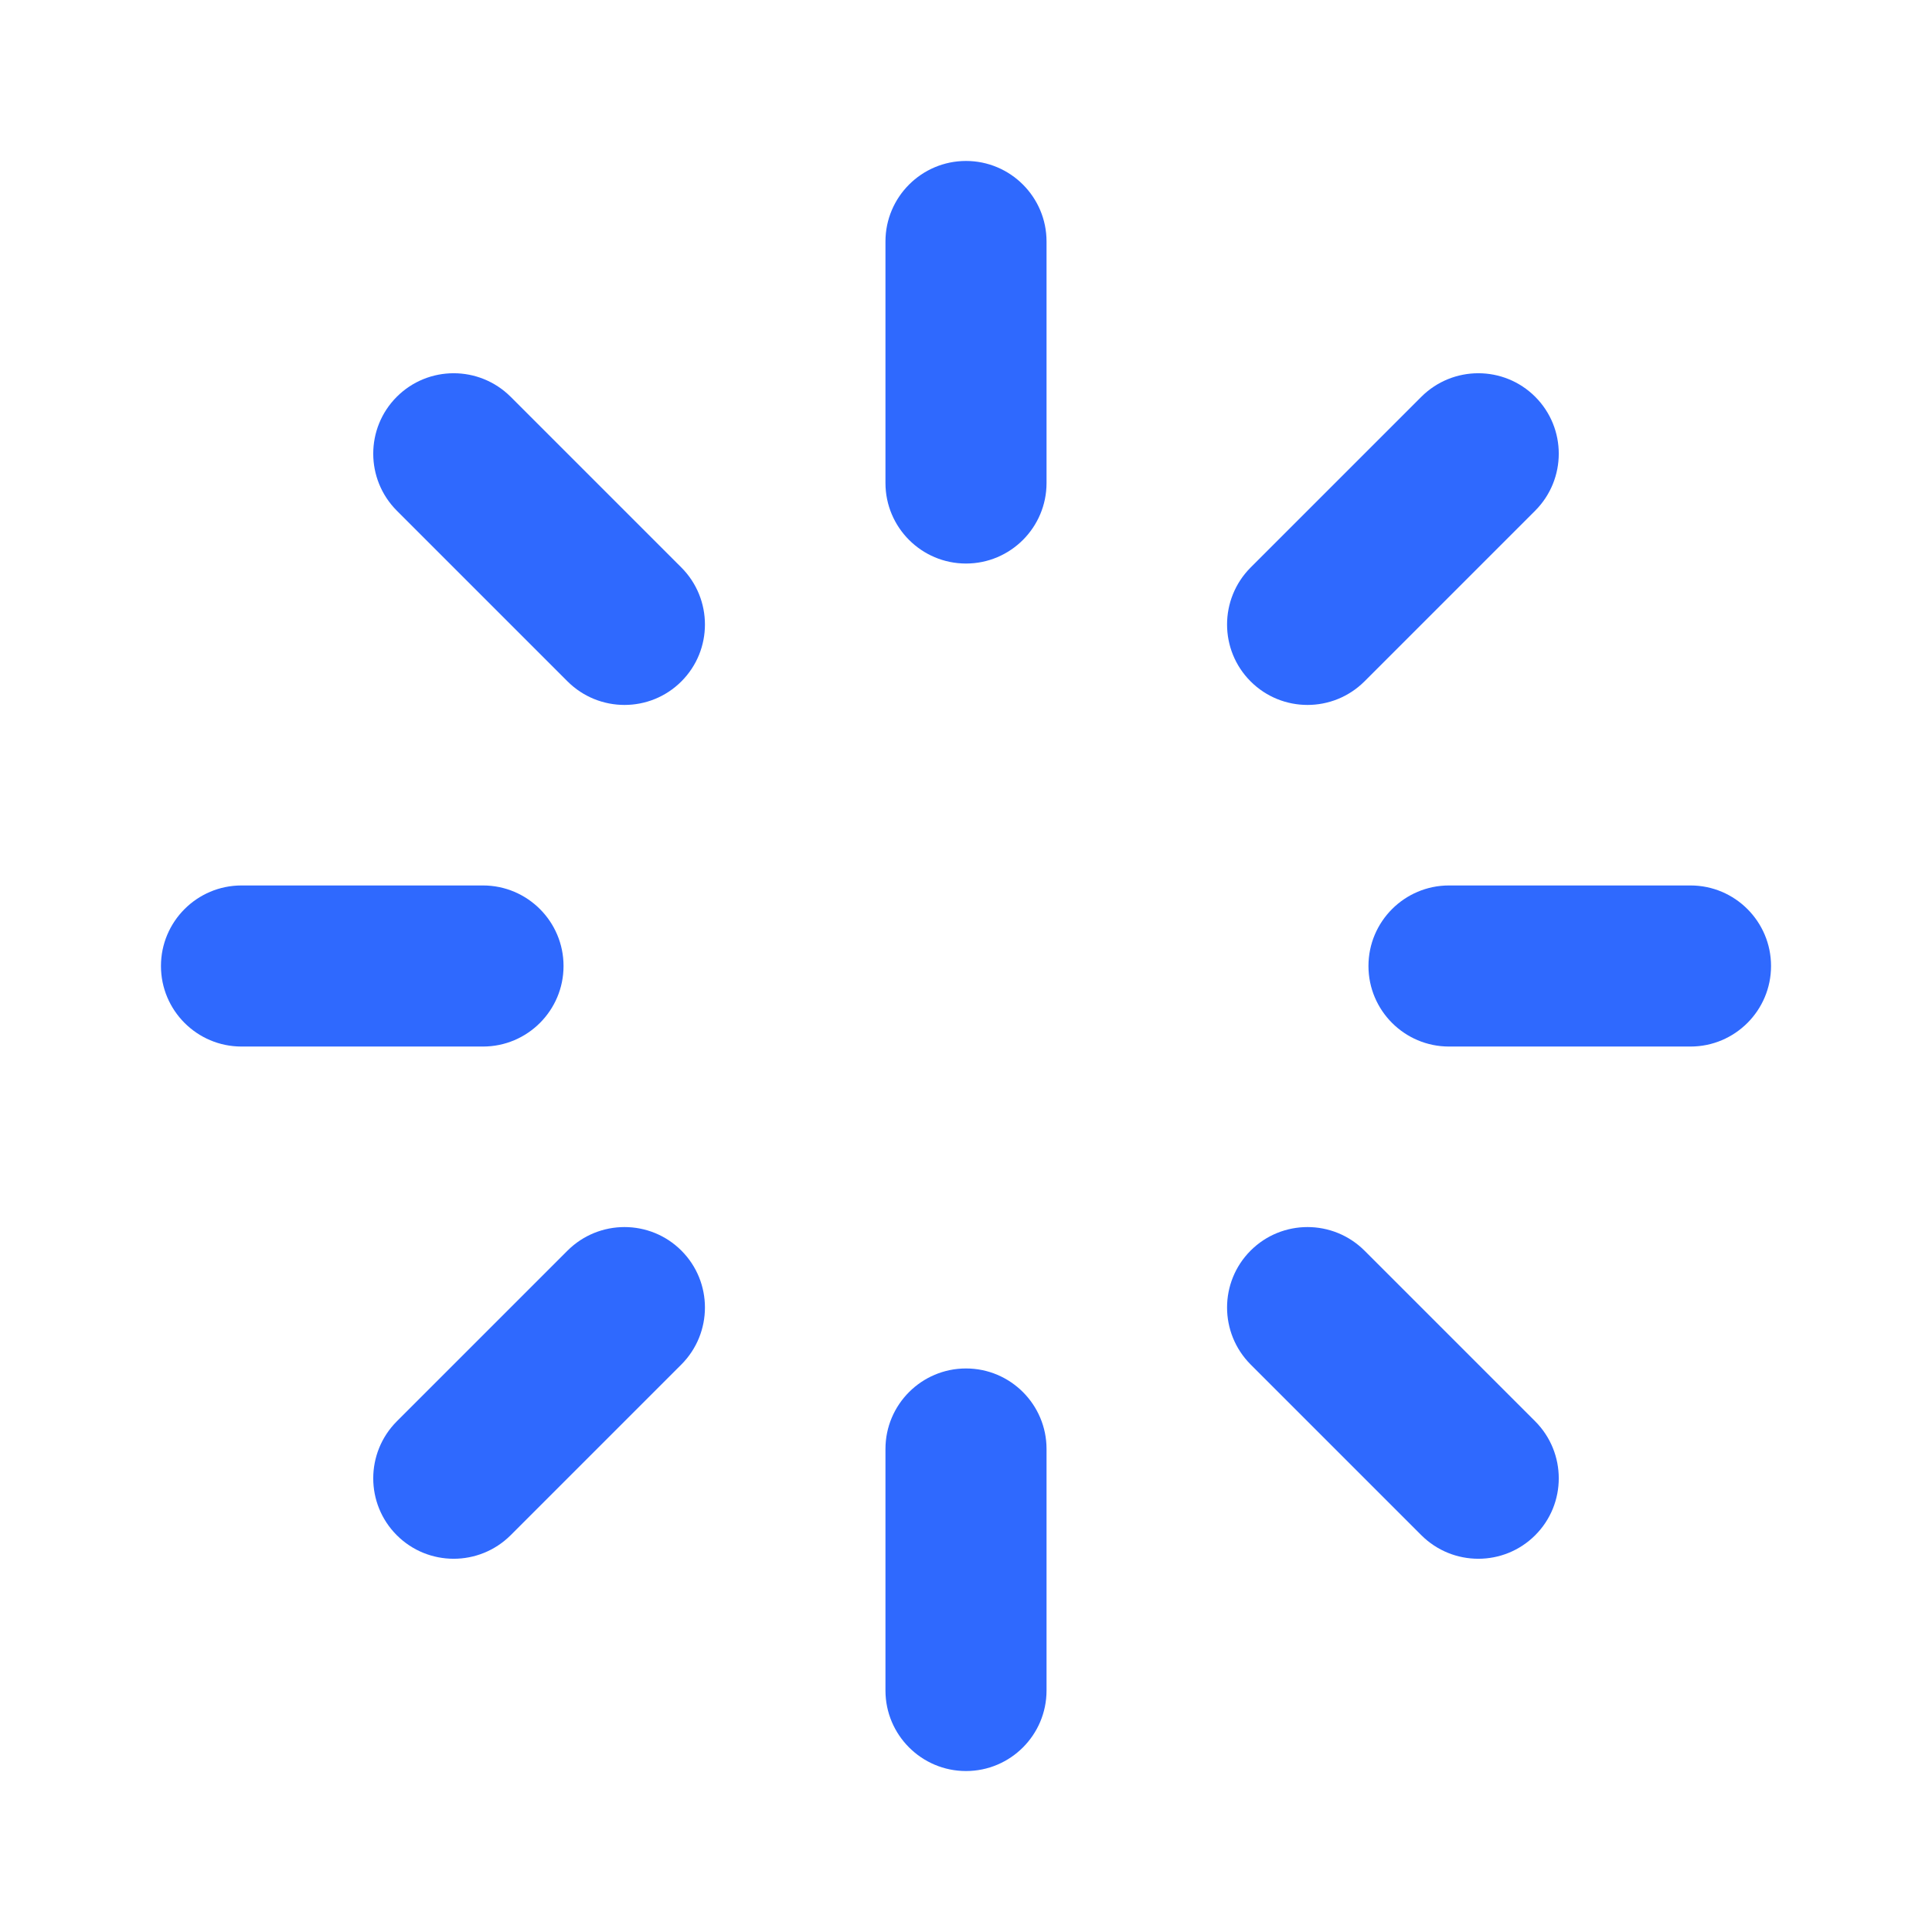 <svg xmlns="http://www.w3.org/2000/svg" xmlns:xlink="http://www.w3.org/1999/xlink" fill="none" version="1.1" width="16" height="16" viewBox="0 0 16 16"><defs><clipPath id="master_svg0_87_35560"><rect x="0" y="0" width="16" height="16" rx="0"/></clipPath></defs><g clip-path="url(#master_svg0_87_35560)"><g><path d="M8,1.333C8.368,1.333,8.667,1.632,8.667,2L8.667,4C8.667,4.368,8.368,4.667,8,4.667C7.632,4.667,7.333,4.368,7.333,4L7.333,2C7.333,1.632,7.632,1.333,8,1.333ZM8,11.333C8.368,11.333,8.667,11.632,8.667,12L8.667,14C8.667,14.368,8.368,14.667,8,14.667C7.632,14.667,7.333,14.368,7.333,14L7.333,12C7.333,11.632,7.632,11.333,8,11.333ZM14.667,8C14.667,8.368,14.368,8.667,14,8.667L12,8.667C11.632,8.667,11.333,8.368,11.333,8C11.333,7.632,11.632,7.333,12,7.333L14,7.333C14.368,7.333,14.667,7.632,14.667,8ZM4.667,8C4.667,8.368,4.368,8.667,4,8.667L2,8.667C1.632,8.667,1.333,8.368,1.333,8C1.333,7.632,1.632,7.333,2,7.333L4,7.333C4.368,7.333,4.667,7.632,4.667,8ZM12.714,12.714C12.454,12.974,12.032,12.974,11.771,12.714L10.357,11.3C10.097,11.039,10.097,10.617,10.357,10.357C10.617,10.097,11.039,10.097,11.3,10.357L12.714,11.771C12.974,12.032,12.974,12.454,12.714,12.714ZM5.643,5.643C5.383,5.903,4.961,5.903,4.7,5.643L3.286,4.229C3.026,3.968,3.026,3.546,3.286,3.286C3.546,3.026,3.968,3.026,4.229,3.286L5.643,4.7C5.903,4.961,5.903,5.383,5.643,5.643ZM3.286,12.714C3.026,12.454,3.026,12.032,3.286,11.771L4.7,10.357C4.961,10.097,5.383,10.097,5.643,10.357C5.903,10.617,5.903,11.039,5.643,11.3L4.229,12.714C3.968,12.974,3.546,12.974,3.286,12.714ZM10.357,5.643C10.097,5.383,10.097,4.961,10.357,4.7L11.771,3.286C12.032,3.026,12.454,3.026,12.714,3.286C12.974,3.546,12.974,3.968,12.714,4.229L11.3,5.643C11.039,5.903,10.617,5.903,10.357,5.643Z" fill="#2F69FE" fill-opacity="1"/></g></g></svg>